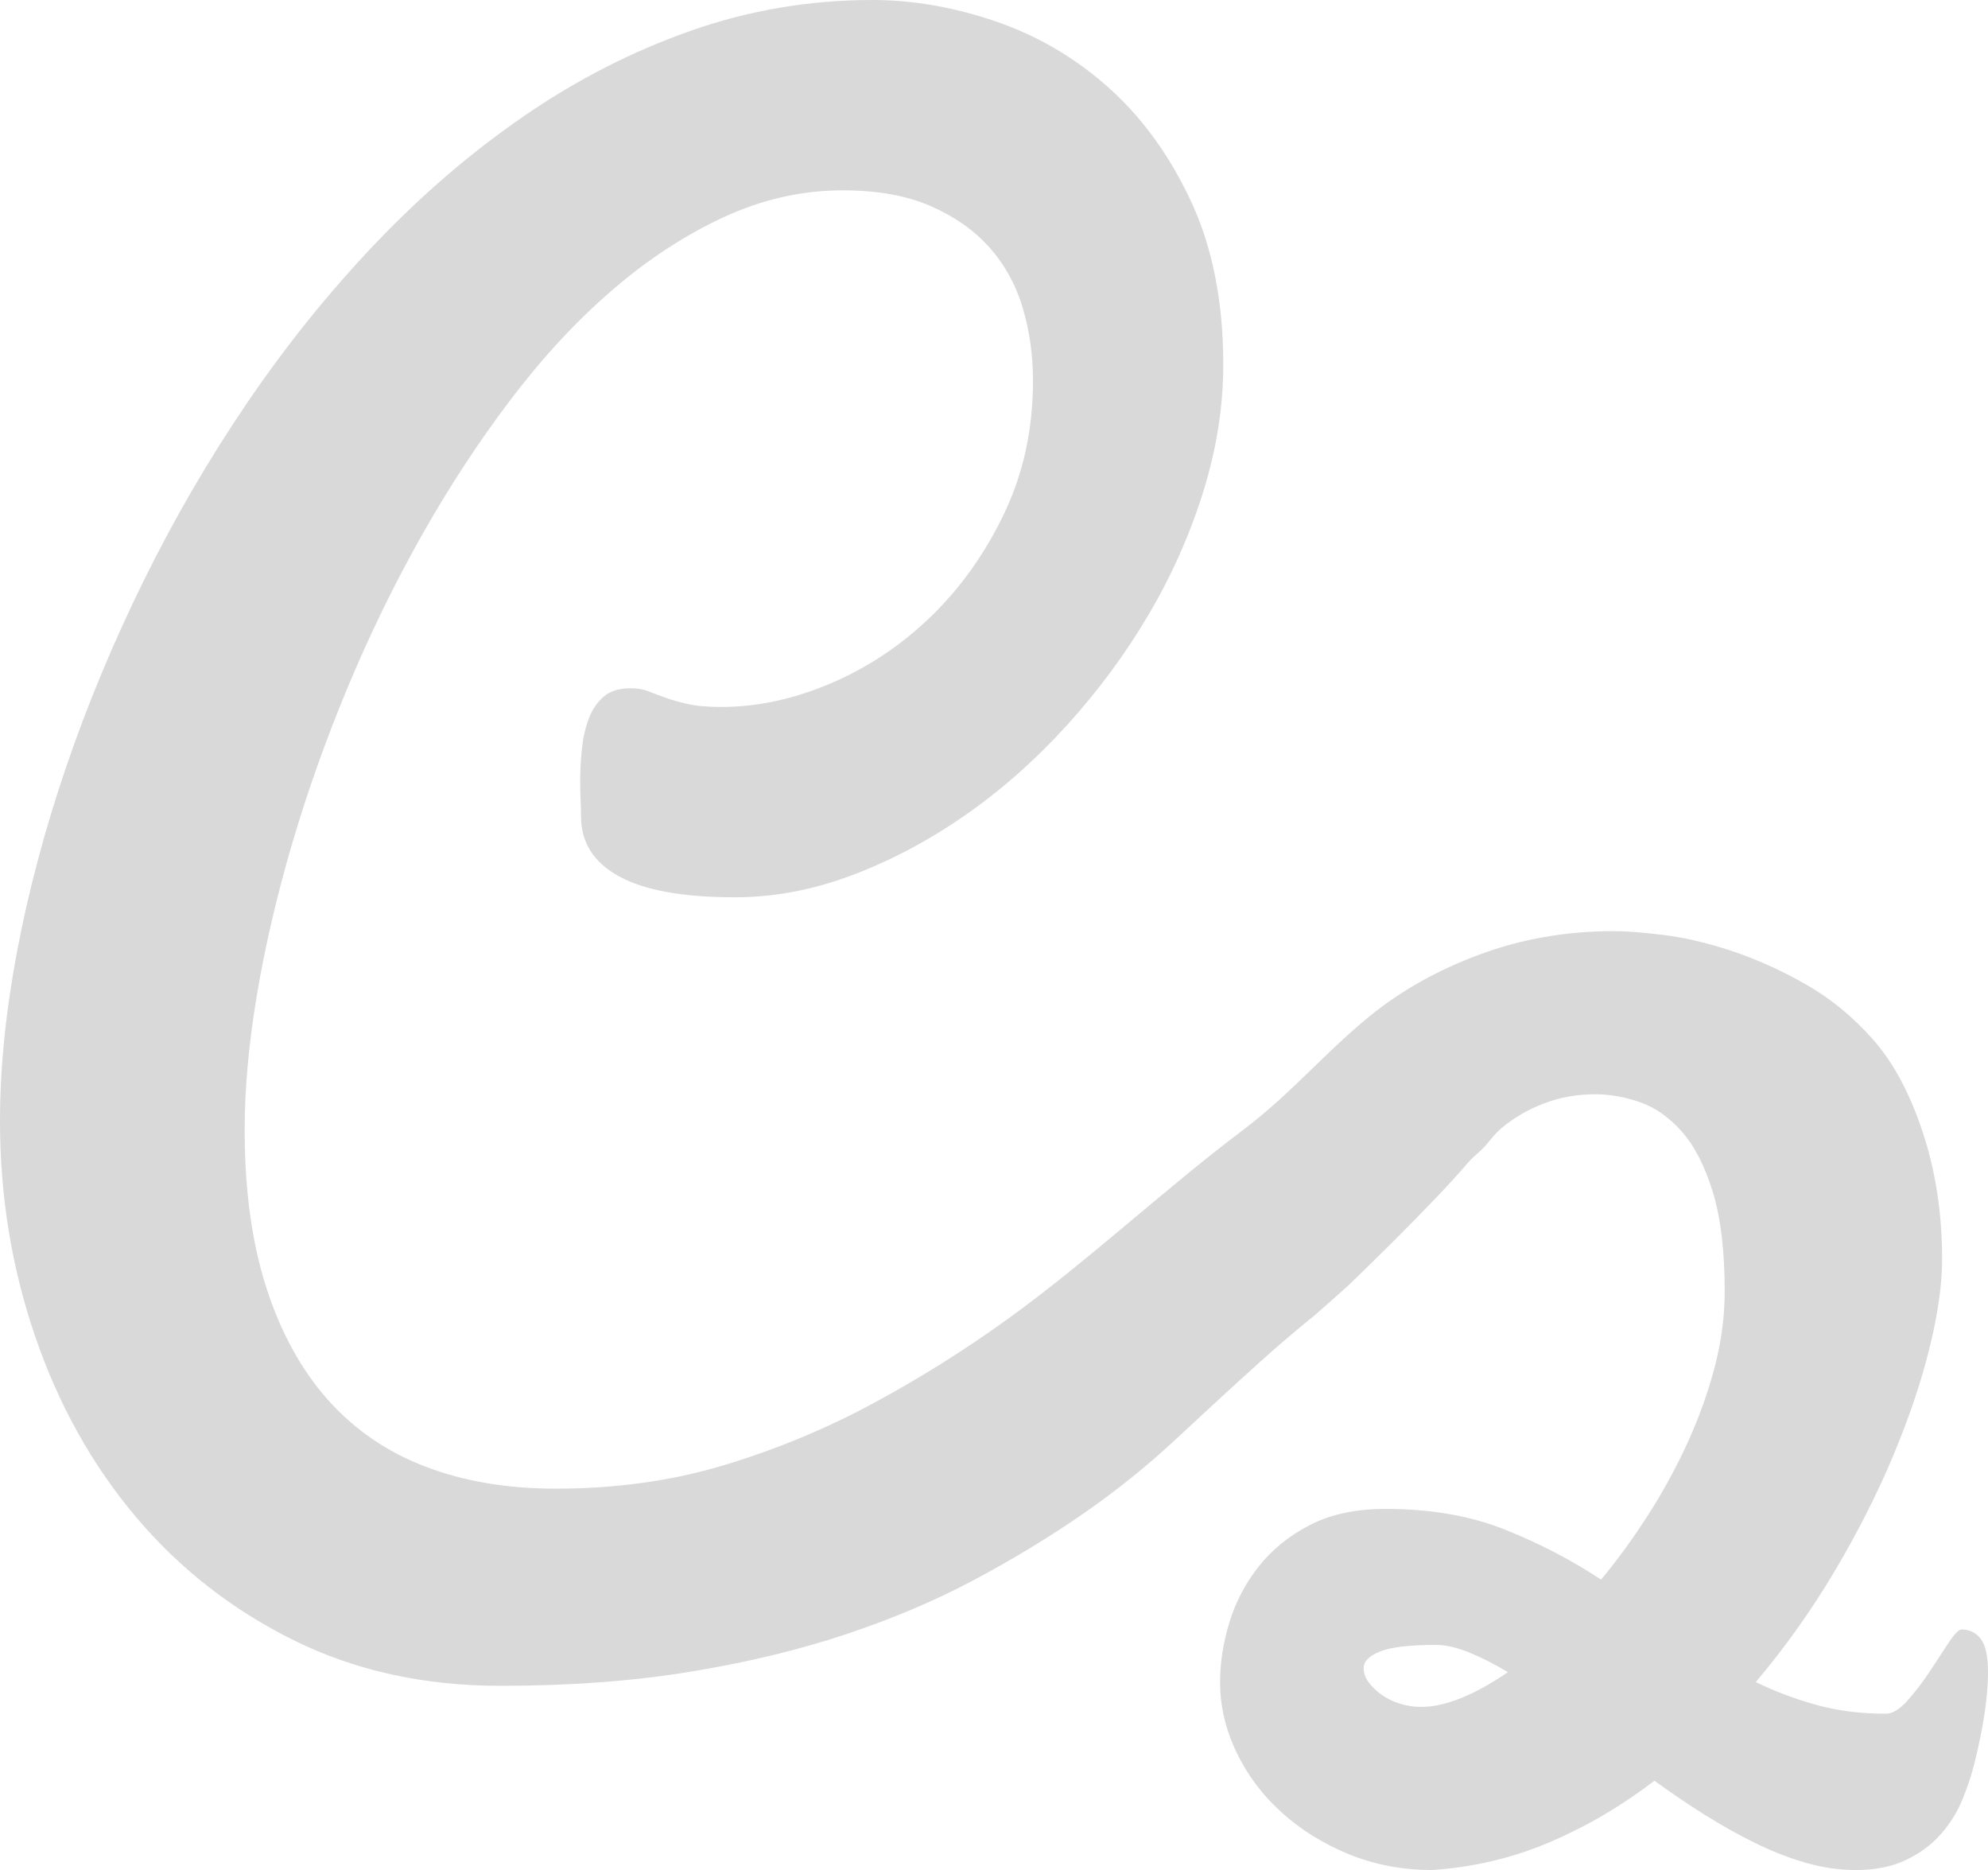 <?xml version="1.0" encoding="UTF-8" standalone="no"?>
<!-- Generator: Adobe Illustrator 16.0.0, SVG Export Plug-In . SVG Version: 6.00 Build 0)  -->
<svg xmlns:dc="http://purl.org/dc/elements/1.1/" xmlns:cc="http://creativecommons.org/ns#" xmlns:rdf="http://www.w3.org/1999/02/22-rdf-syntax-ns#" xmlns:svg="http://www.w3.org/2000/svg" xmlns="http://www.w3.org/2000/svg" xmlns:sodipodi="http://sodipodi.sourceforge.net/DTD/sodipodi-0.dtd" xmlns:inkscape="http://www.inkscape.org/namespaces/inkscape" version="1.1" id="Layer_1" x="0px" y="0px" width="257.266" height="241.939" viewBox="0 0 257.266 241.939" enable-background="new 0 0 300 300" xml:space="preserve" inkscape:version="0.91 r13725" sodipodi:docname="logo.svg"><defs id="defs4141"/><sodipodi:namedview pagecolor="#ffffff" bordercolor="#666666" borderopacity="1" objecttolerance="10" gridtolerance="10" guidetolerance="10" inkscape:pageopacity="0" inkscape:pageshadow="2" inkscape:window-width="1590" inkscape:window-height="1724" id="namedview4139" showgrid="false" fit-margin-top="0" fit-margin-left="0" fit-margin-right="0" fit-margin-bottom="0" inkscape:zoom="4.77" inkscape:cx="51.158654" inkscape:cy="120.911" inkscape:window-x="0" inkscape:window-y="32" inkscape:window-maximized="0" inkscape:current-layer="Layer_1"/><path d="m 256.326,212.03 c -0.622,-0.811 -1.442,-1.216 -2.47,-1.216 -0.368,0 -0.934,0.584 -1.707,1.749 -0.764,1.164 -1.598,2.428 -2.488,3.785 -0.896,1.357 -1.849,2.593 -2.848,3.705 -1.009,1.108 -1.923,1.659 -2.739,1.659 -3.275,0 -6.274,-0.377 -8.989,-1.131 -2.715,-0.75 -5.346,-1.735 -7.872,-2.961 3.794,-4.492 7.202,-9.281 10.22,-14.368 3.012,-5.082 5.544,-10.079 7.59,-14.981 2.046,-4.897 3.61,-9.541 4.69,-13.925 1.079,-4.385 1.616,-8.198 1.616,-11.441 0,-5.869 -0.829,-11.323 -2.493,-16.372 -1.664,-5.054 -3.813,-9.061 -6.435,-12.03 -2.626,-2.97 -5.549,-5.364 -8.769,-7.185 -3.215,-1.819 -6.396,-3.25 -9.541,-4.289 -3.14,-1.038 -6.062,-1.726 -8.769,-2.061 -2.696,-0.332 -4.86,-0.502 -6.486,-0.502 -6.138,0 -11.917,1.009 -17.353,3.024 -5.436,2.015 -10.163,4.667 -14.194,7.947 -6.043,4.932 -10.149,10.022 -16.452,14.774 -10.158,7.655 -20.034,16.933 -30.403,24.419 -5.68,4.092 -11.561,7.778 -17.645,11.04 -6.084,3.262 -12.478,5.902 -19.184,7.915 -6.706,2.013 -13.944,3.012 -21.711,3.012 -6.229,0 -11.837,-0.942 -16.82,-2.842 -4.985,-1.9 -9.197,-4.785 -12.643,-8.655 -3.443,-3.87 -6.1,-8.707 -7.969,-14.515 -1.869,-5.808 -2.802,-12.619 -2.802,-20.44 0,-5.317 0.53,-11.144 1.593,-17.461 1.061,-6.321 2.583,-12.846 4.563,-19.57 1.978,-6.727 4.377,-13.47 7.201,-20.235 2.819,-6.765 5.989,-13.27 9.508,-19.514 3.517,-6.246 7.347,-12.104 11.488,-17.574 4.139,-5.471 8.519,-10.201 13.136,-14.191 4.618,-3.993 9.436,-7.151 14.456,-9.48 5.02,-2.329 10.17,-3.496 15.445,-3.496 4.472,0 8.264,0.679 11.38,2.034 3.114,1.357 5.662,3.154 7.639,5.388 1.98,2.237 3.409,4.836 4.288,7.804 0.879,2.967 1.32,6.103 1.32,9.4 0,6.229 -1.229,11.926 -3.685,17.093 -2.456,5.167 -5.605,9.619 -9.454,13.357 -3.847,3.738 -8.172,6.635 -12.971,8.686 -4.801,2.053 -9.548,3.078 -14.236,3.078 -1.758,0 -3.208,-0.127 -4.342,-0.387 -1.139,-0.254 -2.109,-0.53 -2.913,-0.822 -0.809,-0.292 -1.54,-0.568 -2.199,-0.825 -0.66,-0.257 -1.431,-0.384 -2.31,-0.384 -1.466,0 -2.621,0.366 -3.462,1.099 -0.844,0.733 -1.482,1.688 -1.923,2.859 -0.441,1.171 -0.733,2.473 -0.879,3.901 -0.148,1.431 -0.219,2.805 -0.219,4.123 0,0.879 0.016,1.723 0.054,2.529 0.036,0.808 0.055,1.503 0.055,2.088 0,3.373 1.65,5.957 4.947,7.75 3.297,1.799 8.28,2.694 14.951,2.694 5.056,0 10.114,-0.952 15.17,-2.859 5.058,-1.904 9.93,-4.488 14.621,-7.75 4.69,-3.26 9.07,-7.125 13.141,-11.597 4.063,-4.471 7.599,-9.251 10.606,-14.347 3.003,-5.094 5.364,-10.407 7.09,-15.941 1.721,-5.532 2.583,-11.01 2.583,-16.433 0,-8.061 -1.376,-15.062 -4.12,-20.999 C 151.429,20.228 147.894,15.318 143.571,11.434 139.249,7.55 134.375,4.672 128.951,2.803 123.527,0.936 118.177,0 112.902,0 104.766,0 96.924,1.33 89.377,3.986 81.827,6.642 74.646,10.315 67.829,15.001 61.015,19.687 54.599,25.183 48.591,31.493 42.579,37.803 37.064,44.65 32.046,52.028 27.025,59.408 22.538,67.12 18.58,75.162 14.622,83.207 11.268,91.27 8.52,99.35 5.772,107.43 3.665,115.364 2.199,123.149 0.733,130.934 0,138.222 0,145.01 c 0,9.763 1.521,19.068 4.563,27.926 3.041,8.858 7.382,16.627 13.027,23.32 5.643,6.685 12.438,11.998 20.393,15.938 7.951,3.941 16.874,5.911 26.767,5.911 8.943,0 17.096,-0.599 24.461,-1.805 7.366,-1.197 14.107,-2.819 20.228,-4.855 6.117,-2.041 11.708,-4.413 16.763,-7.118 5.058,-2.706 9.727,-5.544 14.017,-8.519 4.29,-2.975 8.278,-6.186 11.983,-9.641 3.696,-3.45 7.27,-6.736 10.72,-9.848 2.216,-2.003 4.412,-3.865 6.595,-5.661 0.062,0.065 4.945,-4.328 4.945,-4.328 0,0 10.711,-10.258 15.523,-15.914 0.67,-0.792 1.532,-1.387 2.216,-2.159 0.66,-0.745 1.239,-1.561 2.003,-2.216 1.641,-1.396 3.508,-2.494 5.592,-3.281 2.083,-0.792 4.289,-1.188 6.628,-1.188 1.899,0 3.837,0.339 5.808,1.022 1.97,0.684 3.78,1.957 5.426,3.823 1.645,1.867 2.975,4.474 4.002,7.812 1.019,3.342 1.532,7.632 1.532,12.874 0,3.149 -0.42,6.354 -1.259,9.616 -0.844,3.263 -1.994,6.506 -3.45,9.73 -1.467,3.225 -3.163,6.354 -5.101,9.399 -1.934,3.036 -3.998,5.879 -6.19,8.514 -3.775,-2.498 -7.905,-4.647 -12.384,-6.448 -4.479,-1.797 -9.645,-2.697 -15.49,-2.697 -3.828,0 -7.09,0.688 -9.777,2.07 -2.687,1.381 -4.893,3.163 -6.623,5.341 -1.729,2.188 -3.003,4.601 -3.813,7.24 -0.811,2.641 -1.216,5.224 -1.216,7.75 0,3.103 0.707,6.119 2.116,9.07 1.409,2.946 3.352,5.544 5.841,7.787 2.479,2.254 5.393,4.055 8.726,5.422 3.338,1.362 6.935,2.041 10.791,2.041 5.354,-0.368 10.418,-1.57 15.188,-3.606 4.77,-2.036 9.286,-4.686 13.548,-7.948 2.141,1.556 4.309,3.018 6.487,4.394 2.182,1.367 4.365,2.588 6.543,3.663 2.183,1.075 4.365,1.928 6.548,2.555 2.183,0.627 4.341,0.943 6.491,0.943 2.526,0 4.704,-0.438 6.533,-1.325 1.82,-0.881 3.323,-2.003 4.507,-3.365 1.179,-1.357 2.103,-2.848 2.763,-4.469 0.655,-1.617 1.169,-3.159 1.536,-4.635 1.17,-4.709 1.759,-8.641 1.759,-11.809 -0.001,-2.057 -0.317,-3.496 -0.94,-4.306 z m -72.445,8.806 c -0.915,0 -1.829,-0.141 -2.739,-0.429 -0.909,-0.287 -1.711,-0.674 -2.39,-1.174 -0.688,-0.5 -1.235,-1.037 -1.655,-1.607 -0.419,-0.57 -0.627,-1.179 -0.627,-1.819 0,-0.854 0.703,-1.57 2.107,-2.141 1.405,-0.57 3.818,-0.853 7.236,-0.853 1.259,0 2.683,0.32 4.271,0.961 1.594,0.642 3.276,1.499 5.054,2.564 -4.384,2.999 -8.137,4.498 -11.257,4.498 z" id="path4137" inkscape:connector-curvature="0" style="fill:#d9d9d9;image-rendering:auto;opacity:1;fill-opacity:1"/></svg>